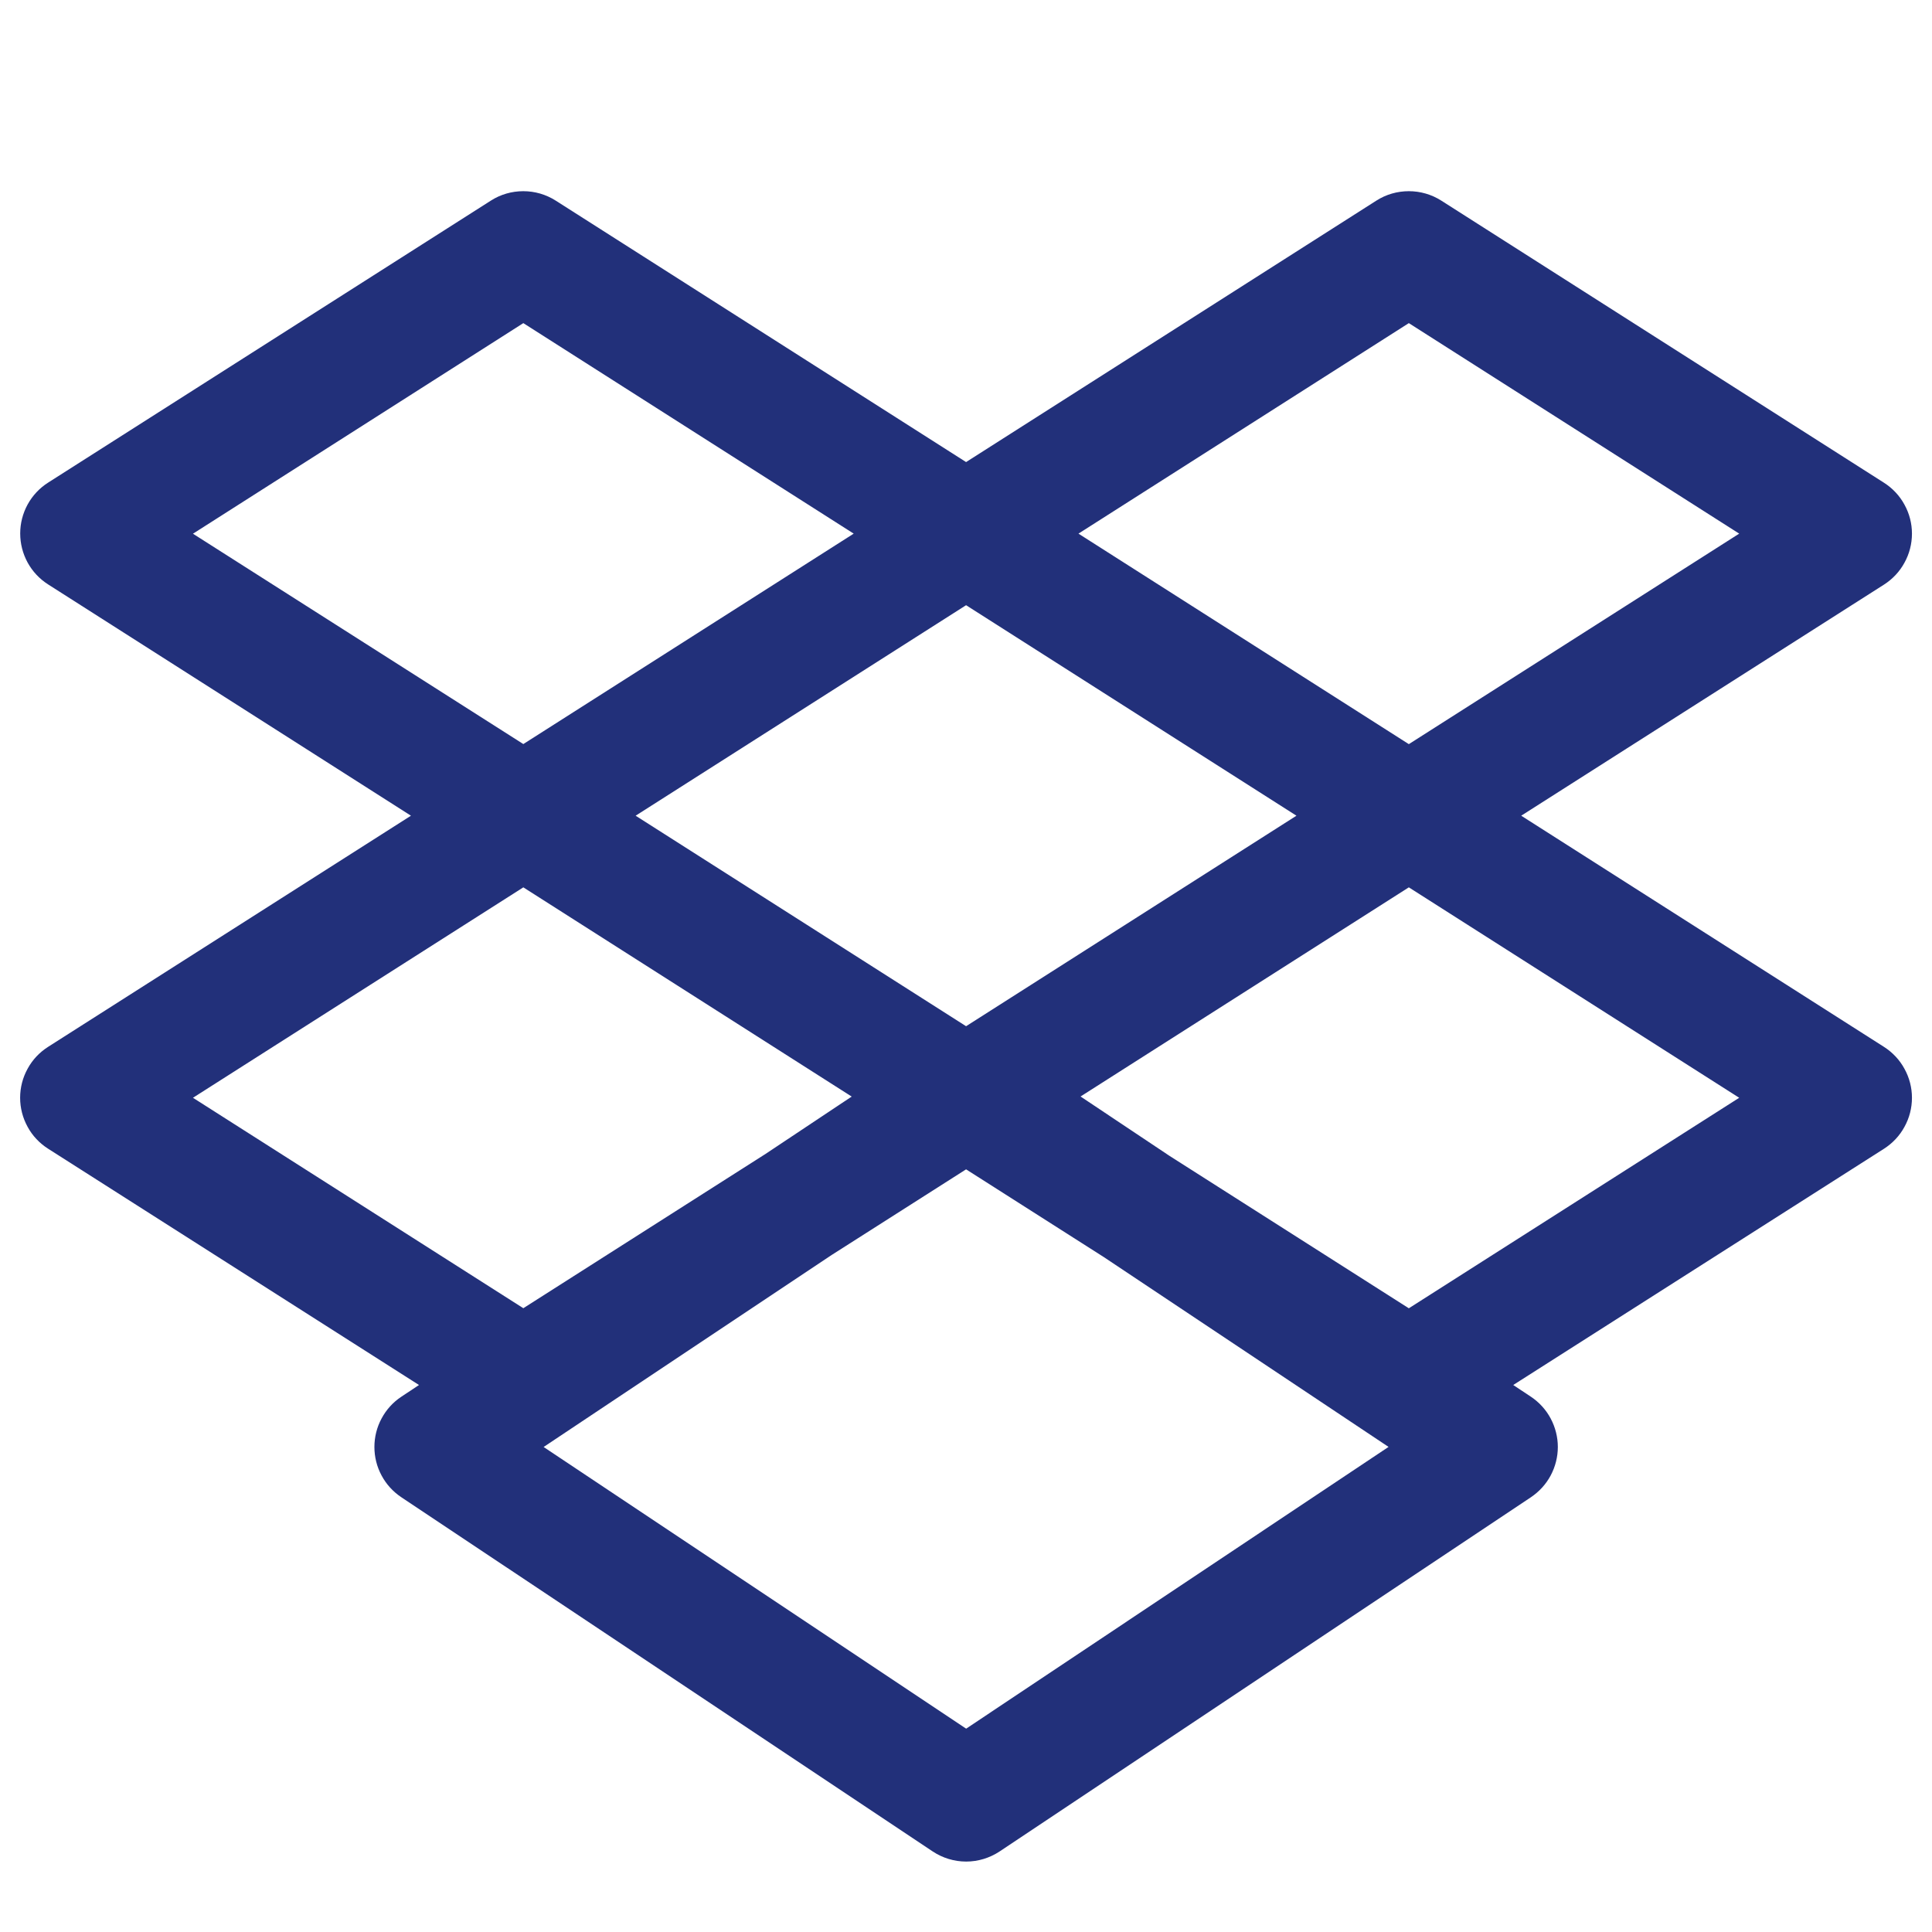<svg width="24" height="24" viewBox="0 0 24 24" fill="none" xmlns="http://www.w3.org/2000/svg">
<path fill-rule="evenodd" clip-rule="evenodd" d="M6.098 2.492C6.218 2.415 6.358 2.375 6.5 2.375C6.643 2.375 6.782 2.415 6.903 2.492L12.001 5.74L17.098 2.492C17.218 2.415 17.358 2.375 17.501 2.375C17.643 2.375 17.783 2.415 17.904 2.492L23.404 5.997C23.51 6.065 23.598 6.158 23.658 6.269C23.719 6.379 23.751 6.503 23.751 6.629C23.751 6.756 23.719 6.88 23.658 6.99C23.598 7.101 23.51 7.194 23.404 7.262L18.897 10.133L23.404 13.005C23.51 13.073 23.598 13.166 23.658 13.277C23.719 13.387 23.751 13.511 23.751 13.637C23.751 13.764 23.719 13.888 23.658 13.998C23.598 14.109 23.51 14.202 23.404 14.27L18.798 17.205L19.018 17.351C19.12 17.419 19.205 17.512 19.263 17.621C19.321 17.73 19.352 17.852 19.352 17.975C19.352 18.098 19.321 18.22 19.263 18.329C19.205 18.438 19.12 18.53 19.018 18.599L12.418 22.999C12.294 23.081 12.15 23.125 12.002 23.125C11.854 23.125 11.709 23.081 11.586 22.999L4.985 18.599C4.882 18.53 4.798 18.438 4.74 18.329C4.681 18.22 4.651 18.098 4.651 17.975C4.651 17.852 4.681 17.73 4.74 17.621C4.798 17.512 4.882 17.419 4.985 17.351L5.205 17.205L0.598 14.27C0.491 14.202 0.403 14.109 0.343 13.998C0.282 13.887 0.25 13.763 0.25 13.637C0.25 13.511 0.282 13.386 0.343 13.276C0.403 13.165 0.491 13.072 0.598 13.004L5.105 10.133L0.598 7.26C0.491 7.192 0.404 7.099 0.343 6.988C0.283 6.878 0.251 6.754 0.251 6.627C0.251 6.501 0.283 6.377 0.343 6.267C0.404 6.156 0.491 6.063 0.598 5.995L6.098 2.492ZM10.58 13.622L9.512 14.333L6.501 16.251L2.397 13.637L6.501 11.023L10.58 13.622ZM14.527 14.358L13.423 13.621L17.501 11.023L21.605 13.637L17.501 16.252L14.527 14.358ZM10.331 15.59L6.753 17.975L12.002 21.474L17.249 17.974L13.709 15.614L12.001 14.526L10.331 15.59ZM12.001 7.518L16.105 10.133L12.001 12.748L7.896 10.133L12.001 7.518ZM6.501 4.014L2.397 6.63L6.501 9.243L10.605 6.629L6.501 4.014ZM13.397 6.629L17.501 9.244L21.605 6.629L17.501 4.014L13.397 6.629Z" fill="#22307A"/>
</svg>
